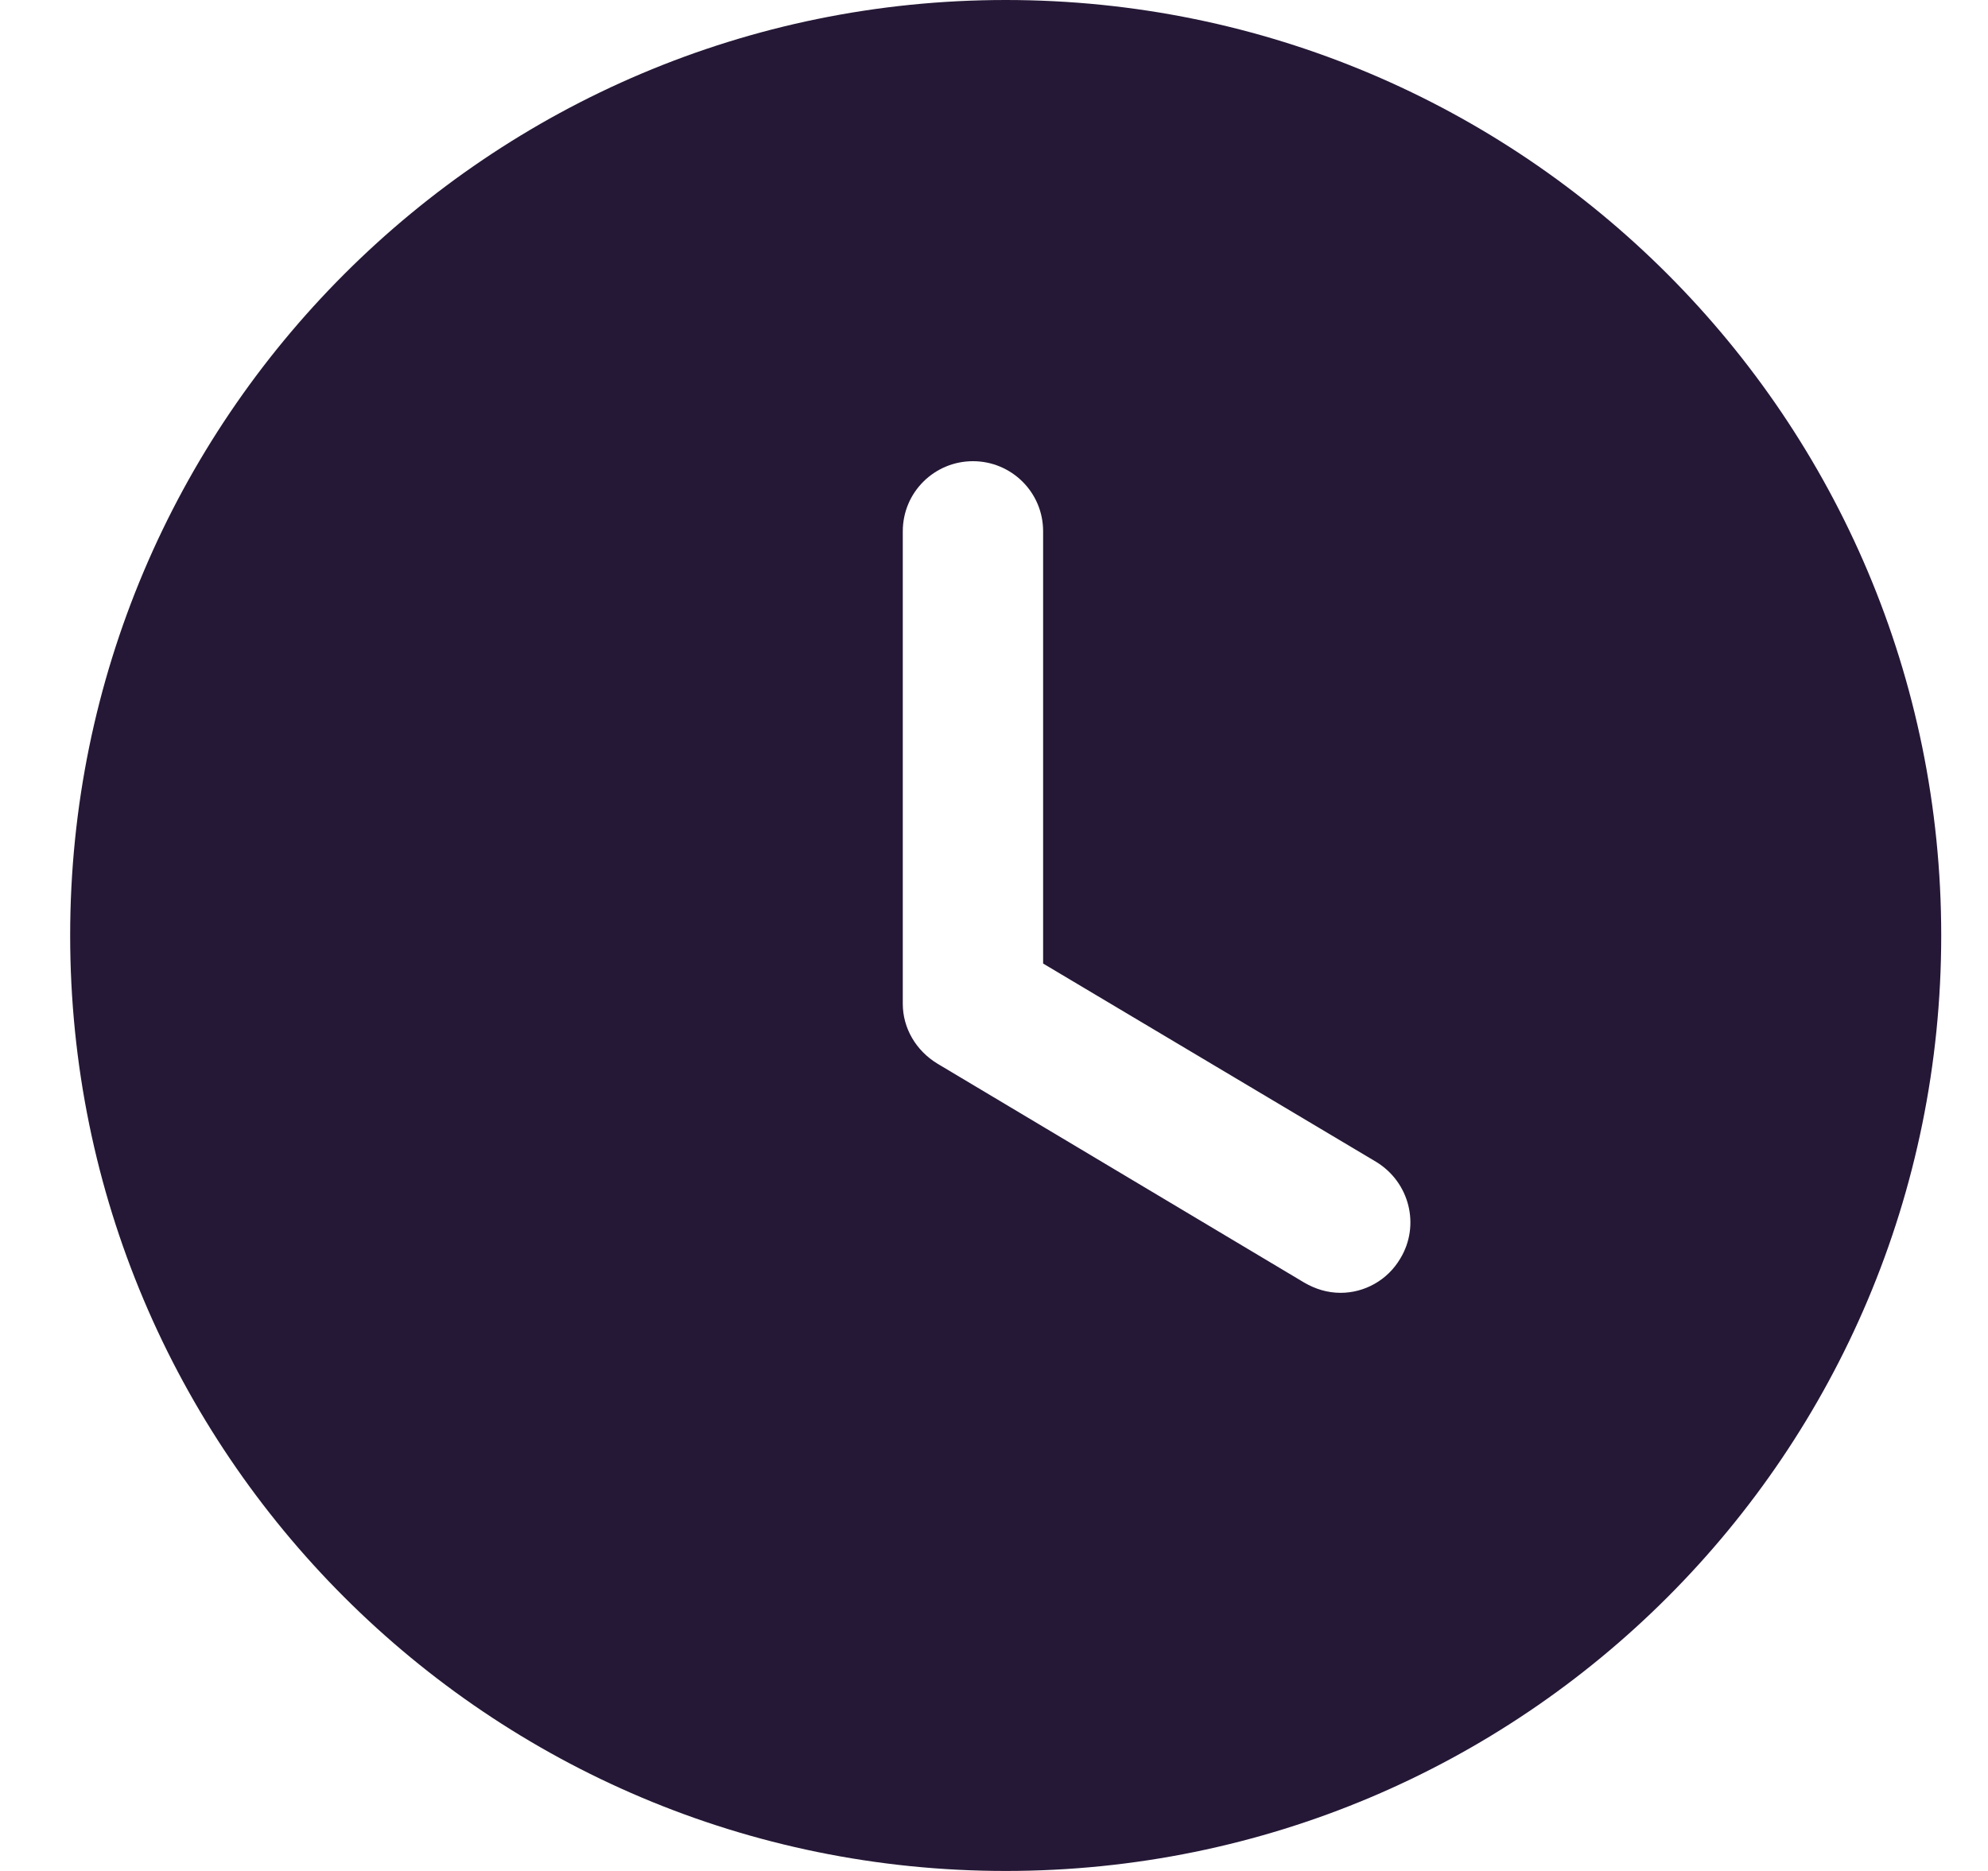 <svg width="17" height="16" viewBox="0 0 17 16" fill="none" xmlns="http://www.w3.org/2000/svg">
<path id="Time Circle" fill-rule="evenodd" clip-rule="evenodd" d="M8.6 16C4.184 16 0.6 12.424 0.6 8C0.6 3.584 4.184 0 8.6 0C13.024 0 16.6 3.584 16.6 8C16.6 12.424 13.024 16 8.6 16ZM11.152 10.968C11.248 11.024 11.352 11.056 11.464 11.056C11.664 11.056 11.864 10.952 11.976 10.76C12.144 10.48 12.056 10.112 11.768 9.936L8.92 8.24V4.544C8.92 4.208 8.648 3.944 8.32 3.944C7.992 3.944 7.72 4.208 7.72 4.544V8.584C7.72 8.792 7.832 8.984 8.016 9.096L11.152 10.968Z" fill="#251836"/>
</svg>
